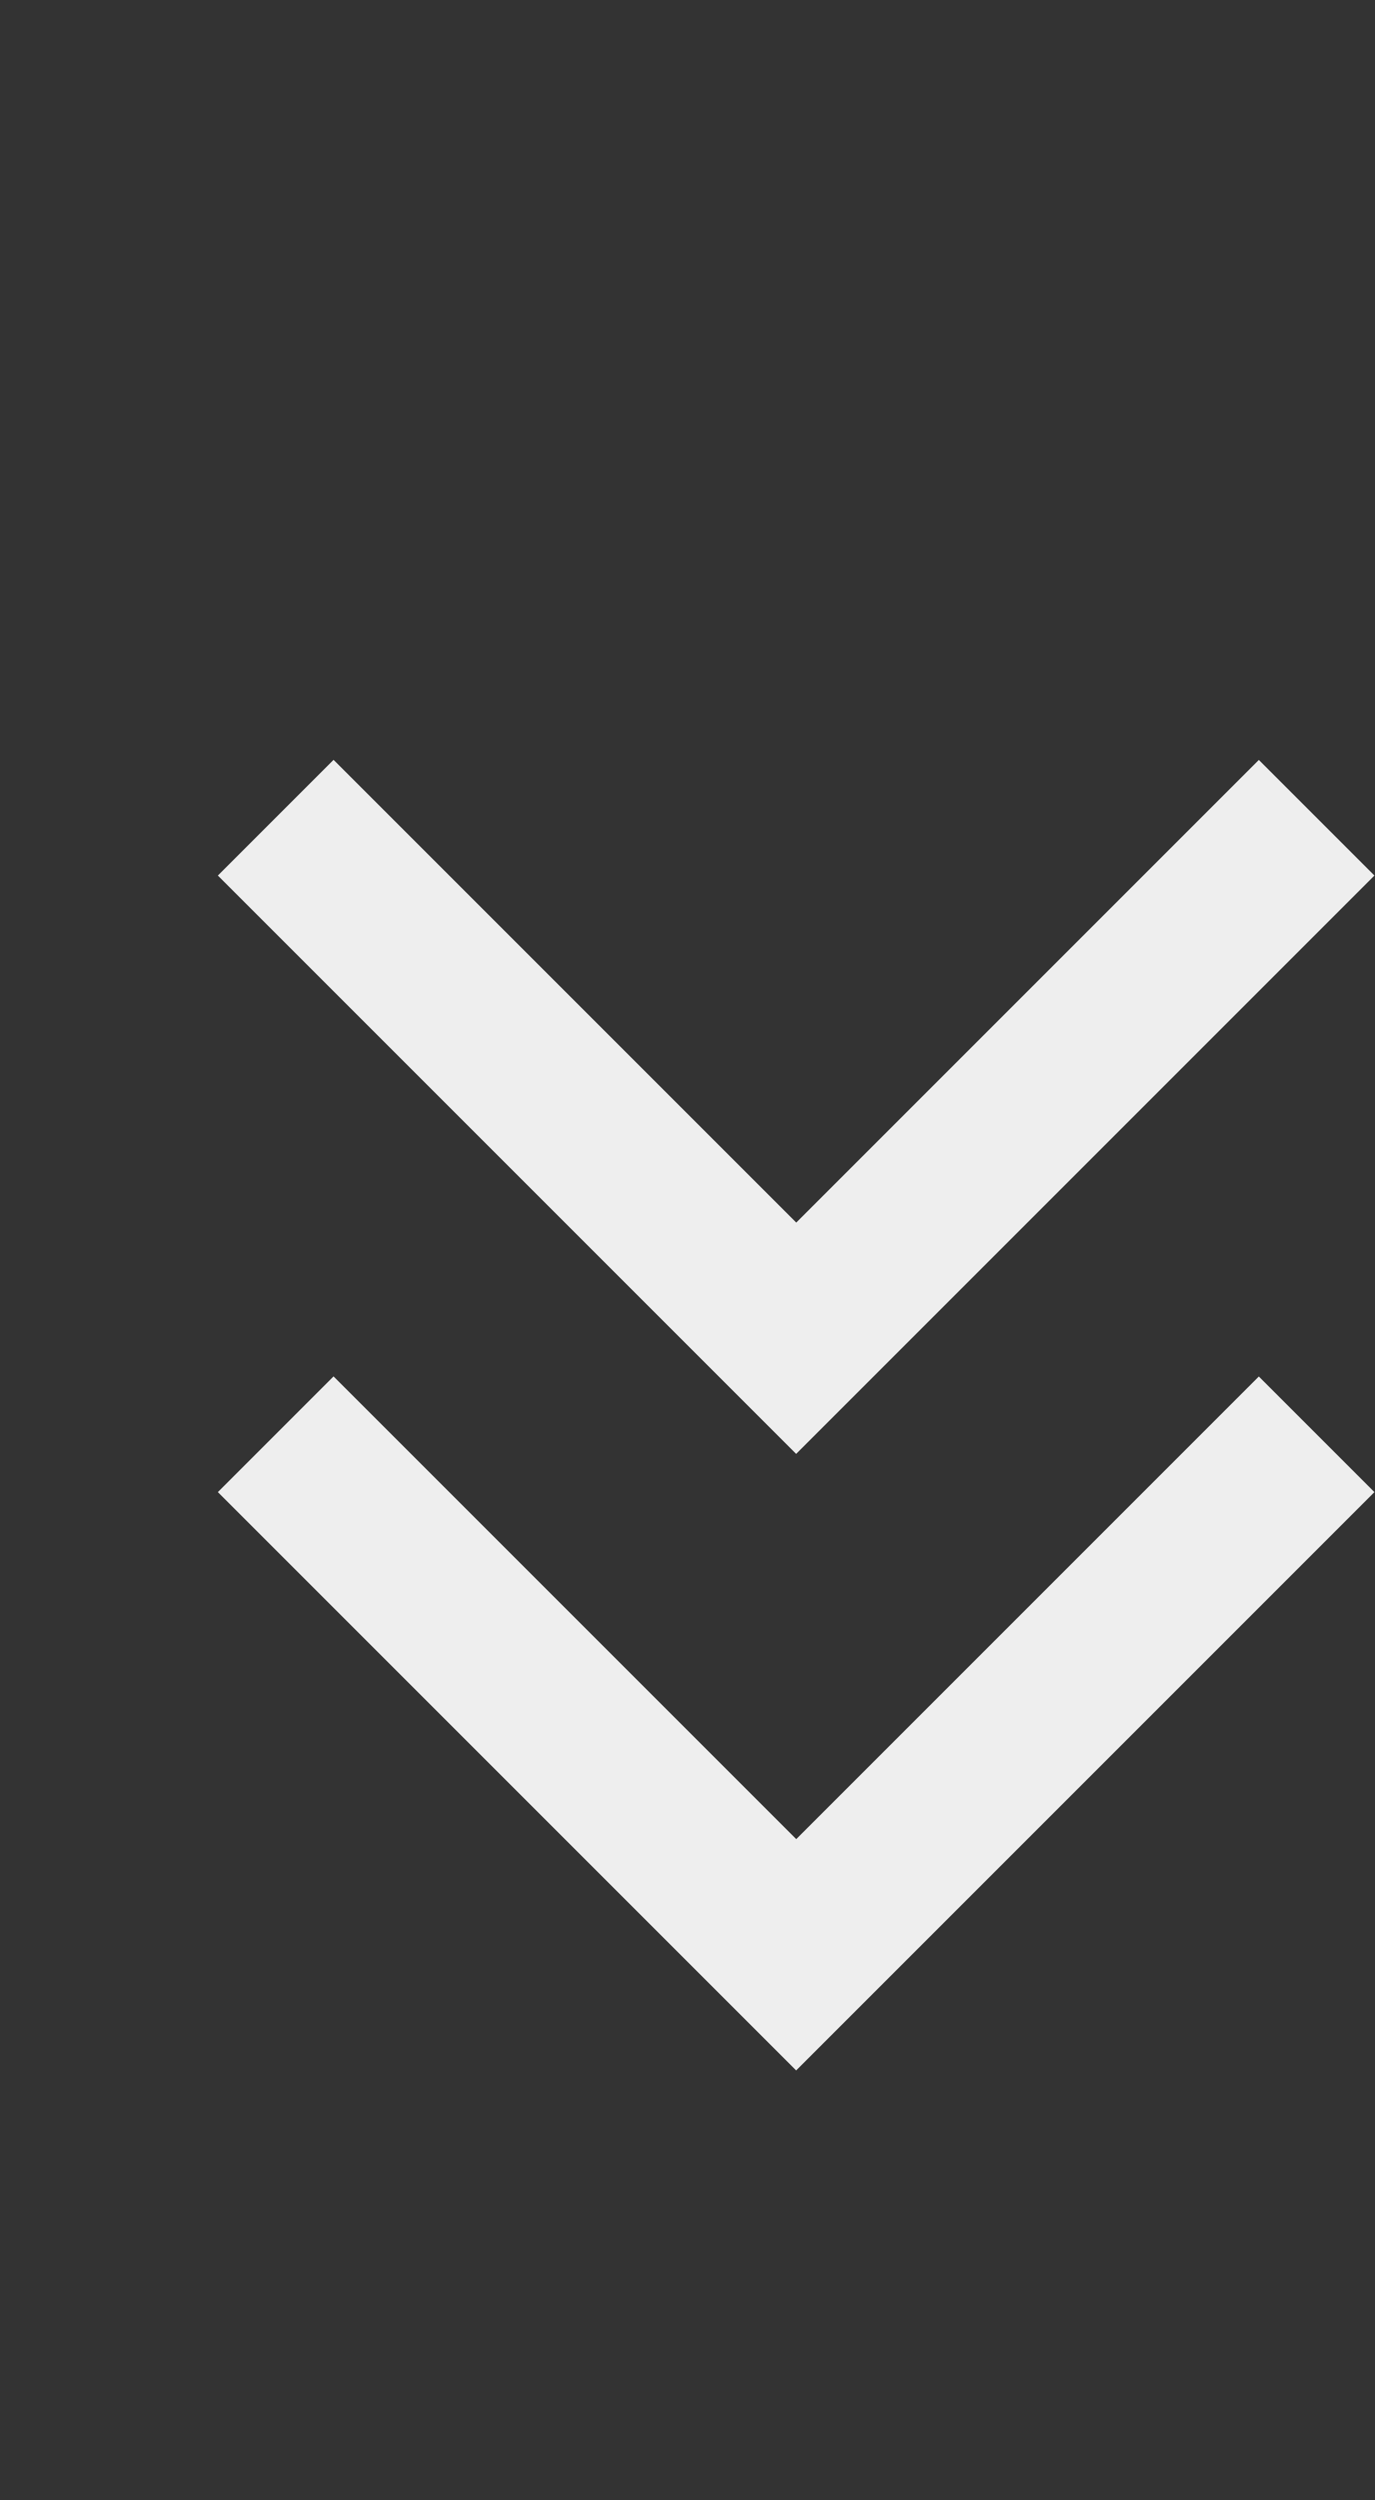 <svg xmlns="http://www.w3.org/2000/svg" id="svg3159" width="11" height="20" version="1.1"><rect width="100%" height="100%" fill="#333333" stroke="none"/><g id="g3889" fill="#eee" transform="matrix(.822 0 0 .822 .205 2.121)"><path id="path2989" d="m12.003 4.814-4.503 4.503-4.503-4.503-1.126 1.126 5.628 5.628 5.628-5.628-1.126-1.126z"/><path id="path2989-3" d="m12.003 10.814-4.503 4.503-4.503-4.503-1.126 1.126 5.628 5.628 5.628-5.628-1.126-1.126z"/></g></svg>